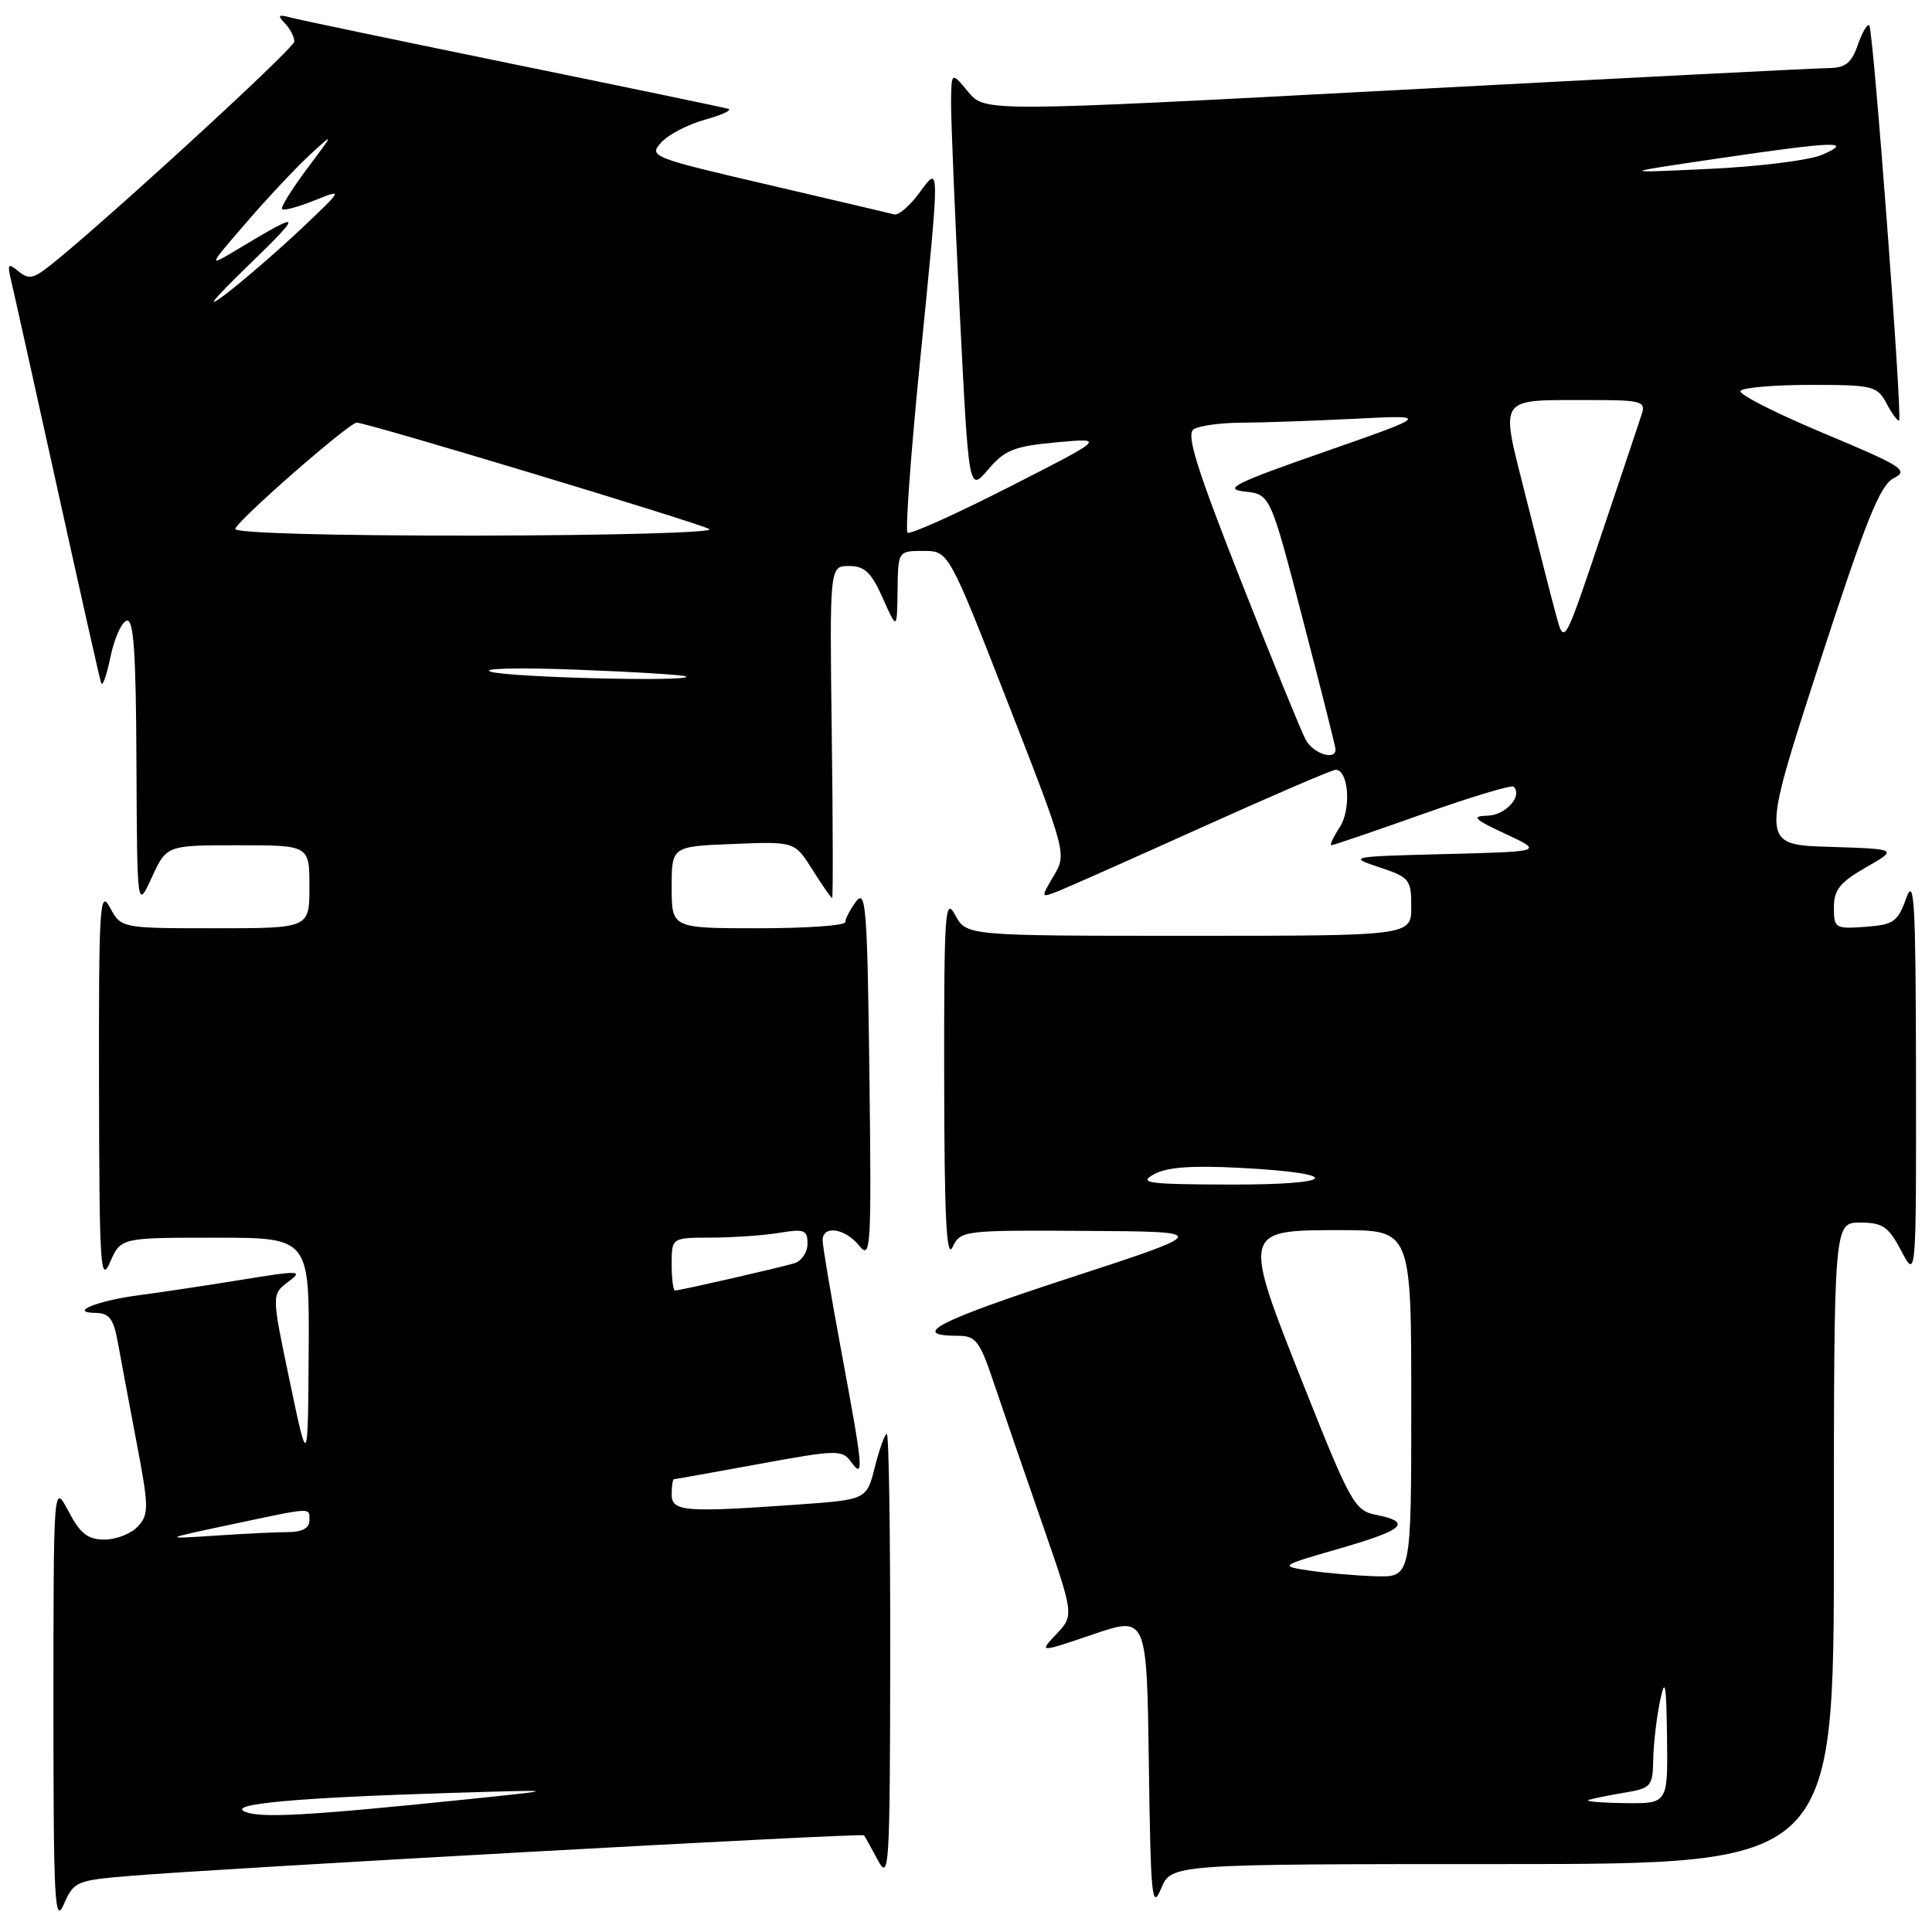 <?xml version="1.0" encoding="UTF-8" standalone="no"?>
<!DOCTYPE svg PUBLIC "-//W3C//DTD SVG 1.1//EN" "http://www.w3.org/Graphics/SVG/1.1/DTD/svg11.dtd" >
<svg xmlns="http://www.w3.org/2000/svg" xmlns:xlink="http://www.w3.org/1999/xlink" version="1.1" viewBox="0 0 256 256">
 <g >
 <path fill="currentColor"
d=" M 17.16 248.57 C 29.25 247.56 114.20 242.86 114.48 243.19 C 114.62 243.36 115.45 244.85 116.33 246.50 C 117.82 249.30 117.92 247.56 117.96 219.75 C 117.98 203.39 117.78 190.00 117.51 190.00 C 117.25 190.00 116.54 191.96 115.93 194.36 C 114.84 198.71 114.84 198.71 105.76 199.36 C 90.65 200.43 89.00 200.30 89.00 198.00 C 89.00 196.90 89.14 196.00 89.31 196.00 C 89.48 196.00 94.54 195.09 100.56 193.99 C 110.84 192.10 111.58 192.08 112.75 193.68 C 114.52 196.09 114.40 194.76 111.49 179.10 C 110.12 171.72 109.00 165.09 109.00 164.35 C 109.00 162.30 111.97 162.74 113.84 165.05 C 115.40 166.98 115.48 165.54 115.20 142.30 C 114.93 120.39 114.73 117.73 113.45 119.44 C 112.65 120.51 112.00 121.75 112.00 122.19 C 112.00 122.64 106.83 123.00 100.50 123.00 C 89.00 123.00 89.00 123.00 89.00 117.58 C 89.00 112.15 89.00 112.15 97.15 111.83 C 105.30 111.50 105.30 111.50 107.66 115.25 C 108.96 117.31 110.13 119.00 110.26 119.00 C 110.39 119.00 110.37 109.10 110.21 97.00 C 109.93 75.00 109.93 75.00 112.50 75.00 C 114.57 75.00 115.45 75.84 116.97 79.25 C 118.86 83.50 118.86 83.50 118.93 78.25 C 119.00 73.00 119.00 73.00 122.35 73.00 C 125.70 73.00 125.70 73.00 133.53 93.07 C 141.33 113.07 141.35 113.14 139.62 116.06 C 137.89 118.99 137.89 118.99 140.20 118.09 C 141.46 117.59 150.07 113.77 159.32 109.59 C 168.58 105.42 176.52 102.00 176.97 102.00 C 178.70 102.00 179.08 107.23 177.52 109.61 C 176.66 110.92 176.16 112.00 176.41 112.00 C 176.66 112.00 182.10 110.15 188.48 107.88 C 194.87 105.61 200.31 103.97 200.57 104.24 C 201.79 105.46 199.52 108.01 197.14 108.08 C 194.90 108.15 195.25 108.52 199.50 110.50 C 204.50 112.84 204.50 112.84 191.50 113.17 C 178.78 113.49 178.59 113.53 182.75 114.91 C 186.77 116.24 187.00 116.53 187.00 120.16 C 187.00 124.00 187.00 124.00 157.53 124.00 C 128.06 124.00 128.06 124.00 126.57 121.25 C 125.22 118.75 125.08 120.73 125.11 143.00 C 125.13 161.35 125.41 166.93 126.22 165.25 C 127.28 163.04 127.63 163.00 143.90 163.10 C 160.50 163.20 160.50 163.20 141.67 169.35 C 124.15 175.07 120.44 177.00 126.96 177.00 C 129.30 177.00 129.83 177.70 131.69 183.25 C 132.85 186.69 135.71 195.02 138.06 201.76 C 142.32 214.03 142.32 214.03 139.99 216.51 C 137.65 219.00 137.65 219.00 144.81 216.57 C 151.96 214.13 151.96 214.13 152.23 233.82 C 152.47 251.42 152.64 253.16 153.85 250.25 C 155.20 247.00 155.20 247.00 199.10 247.00 C 243.00 247.00 243.00 247.00 243.00 204.50 C 243.00 162.00 243.00 162.00 246.48 162.00 C 249.47 162.00 250.22 162.52 251.93 165.75 C 253.91 169.50 253.91 169.50 253.88 142.50 C 253.85 119.60 253.66 116.03 252.59 119.00 C 251.46 122.15 250.92 122.53 247.17 122.81 C 243.17 123.10 243.00 123.00 243.00 120.24 C 243.00 117.91 243.80 116.91 247.25 114.93 C 251.50 112.50 251.50 112.50 242.39 112.21 C 233.29 111.93 233.29 111.93 240.98 88.21 C 247.24 68.95 249.10 64.29 250.93 63.36 C 252.97 62.33 252.12 61.79 241.65 57.41 C 235.32 54.76 230.35 52.24 230.62 51.80 C 230.90 51.36 235.07 51.00 239.89 51.00 C 248.22 51.00 248.73 51.13 250.00 53.50 C 250.73 54.87 251.47 55.86 251.64 55.70 C 252.09 55.24 248.22 3.89 247.69 3.36 C 247.44 3.11 246.75 4.27 246.17 5.95 C 245.33 8.36 244.52 9.00 242.30 9.02 C 240.76 9.03 214.98 10.35 185.00 11.94 C 130.50 14.83 130.50 14.83 128.29 12.17 C 126.07 9.50 126.07 9.50 126.02 13.50 C 126.00 15.70 126.52 28.24 127.17 41.36 C 128.37 65.22 128.37 65.22 130.94 62.21 C 133.15 59.61 134.38 59.13 140.00 58.61 C 146.50 58.02 146.50 58.02 133.64 64.57 C 126.57 68.17 120.54 70.88 120.25 70.58 C 119.95 70.28 120.68 60.24 121.87 48.27 C 124.59 20.94 124.59 21.82 121.75 25.65 C 120.51 27.31 119.05 28.56 118.50 28.41 C 117.95 28.26 110.39 26.49 101.69 24.46 C 86.34 20.88 85.94 20.73 87.60 18.89 C 88.55 17.84 91.16 16.48 93.41 15.86 C 95.66 15.24 97.05 14.59 96.50 14.42 C 95.95 14.25 83.12 11.58 68.00 8.49 C 52.88 5.39 39.60 2.62 38.50 2.32 C 36.87 1.88 36.73 2.02 37.75 3.09 C 38.44 3.81 39.00 4.89 39.00 5.50 C 39.00 6.46 10.72 32.29 5.77 35.84 C 4.27 36.92 3.62 36.93 2.39 35.91 C 1.09 34.83 0.96 34.99 1.45 37.08 C 1.77 38.41 4.52 50.75 7.55 64.50 C 10.58 78.25 13.21 89.95 13.40 90.50 C 13.58 91.05 14.13 89.51 14.63 87.08 C 15.13 84.65 16.09 82.47 16.77 82.24 C 17.71 81.93 18.02 86.31 18.08 101.17 C 18.17 120.50 18.17 120.50 20.12 116.25 C 22.08 112.00 22.08 112.00 31.54 112.00 C 41.00 112.00 41.00 112.00 41.00 117.50 C 41.00 123.00 41.00 123.00 28.53 123.00 C 16.06 123.00 16.06 123.00 14.57 120.25 C 13.22 117.76 13.08 119.96 13.12 144.00 C 13.16 167.78 13.31 170.17 14.58 167.25 C 16.01 164.00 16.01 164.00 28.50 164.00 C 41.00 164.00 41.00 164.00 40.90 179.25 C 40.80 194.50 40.80 194.50 38.39 183.01 C 35.98 171.52 35.98 171.52 38.17 169.87 C 40.22 168.33 39.81 168.31 31.93 169.59 C 27.29 170.34 21.25 171.25 18.50 171.61 C 12.86 172.35 8.99 173.92 12.70 173.97 C 14.46 173.99 15.05 174.77 15.59 177.75 C 15.96 179.81 17.08 185.77 18.07 190.99 C 19.73 199.68 19.75 200.62 18.29 202.24 C 17.41 203.21 15.42 204.00 13.87 204.00 C 11.63 204.00 10.64 203.23 9.07 200.25 C 7.09 196.50 7.09 196.50 7.08 226.00 C 7.08 251.88 7.25 255.11 8.45 252.34 C 9.77 249.31 10.12 249.16 17.16 248.57 Z  M 32.50 240.08 C 29.95 239.05 39.13 238.21 59.50 237.58 C 74.50 237.12 74.50 237.12 61.50 238.46 C 40.76 240.59 34.63 240.93 32.50 240.08 Z  M 210.50 238.50 C 211.05 238.32 213.19 237.88 215.25 237.54 C 218.78 236.95 219.00 236.69 219.06 233.20 C 219.09 231.17 219.49 227.70 219.94 225.50 C 220.64 222.14 220.79 222.90 220.89 230.25 C 221.00 239.00 221.00 239.00 215.25 238.92 C 212.09 238.88 209.95 238.69 210.50 238.50 Z  M 173.50 208.11 C 169.50 207.50 169.50 207.50 177.73 205.12 C 186.18 202.67 187.17 201.68 182.18 200.69 C 179.52 200.15 178.84 198.92 172.84 183.81 C 164.55 162.94 164.53 163.00 177.66 163.00 C 187.00 163.00 187.00 163.00 187.00 186.00 C 187.00 209.00 187.00 209.00 182.25 208.86 C 179.64 208.78 175.70 208.44 173.50 208.11 Z  M 30.50 202.03 C 41.62 199.67 41.00 199.70 41.00 201.50 C 41.00 202.47 40.02 203.00 38.25 203.01 C 36.74 203.01 32.35 203.22 28.50 203.48 C 21.50 203.94 21.50 203.94 30.50 202.03 Z  M 89.00 167.50 C 89.00 164.00 89.00 164.00 94.25 163.99 C 97.14 163.98 101.19 163.70 103.25 163.36 C 106.57 162.81 107.00 162.97 107.00 164.80 C 107.00 165.94 106.21 167.10 105.25 167.39 C 103.17 168.01 90.07 171.00 89.44 171.00 C 89.20 171.00 89.00 169.43 89.00 167.50 Z  M 152.90 155.60 C 154.61 154.65 157.91 154.41 164.40 154.75 C 178.24 155.49 177.25 157.01 162.95 156.96 C 152.04 156.93 150.80 156.76 152.90 155.60 Z  M 173.00 98.00 C 172.41 96.91 168.54 87.39 164.39 76.86 C 158.50 61.88 157.14 57.53 158.18 56.87 C 158.90 56.41 161.75 56.02 164.50 56.01 C 167.25 56.00 174.00 55.76 179.50 55.49 C 189.50 54.98 189.50 54.98 175.50 59.87 C 163.60 64.02 162.01 64.81 164.91 65.13 C 168.32 65.50 168.32 65.50 172.61 82.00 C 174.98 91.08 176.93 98.84 176.96 99.25 C 177.05 100.85 174.01 99.89 173.00 98.00 Z  M 65.00 89.00 C 63.62 88.56 68.80 88.44 76.50 88.74 C 84.20 89.03 90.69 89.44 90.92 89.64 C 91.77 90.37 67.41 89.77 65.00 89.00 Z  M 206.19 81.50 C 205.59 79.30 203.79 72.25 202.18 65.83 C 198.77 52.22 198.22 53.04 210.82 53.01 C 217.34 53.00 218.07 53.19 217.58 54.75 C 217.27 55.71 214.83 63.02 212.14 71.00 C 207.27 85.50 207.27 85.50 206.19 81.50 Z  M 31.17 70.07 C 31.62 68.80 46.27 56.00 47.27 56.00 C 48.61 56.00 92.40 69.22 94.00 70.11 C 94.83 70.56 80.95 70.95 63.17 70.97 C 43.67 70.99 30.97 70.63 31.17 70.07 Z  M 33.00 35.08 C 40.25 28.04 40.11 27.85 31.50 33.02 C 27.50 35.43 27.50 35.43 32.66 29.46 C 35.49 26.18 39.28 22.15 41.07 20.50 C 44.33 17.50 44.33 17.50 40.65 22.41 C 38.63 25.11 37.16 27.49 37.38 27.72 C 37.60 27.94 39.52 27.42 41.64 26.57 C 45.50 25.02 45.50 25.02 39.97 30.26 C 36.92 33.14 32.42 37.04 29.97 38.93 C 27.03 41.18 28.07 39.86 33.00 35.08 Z  M 227.50 21.02 C 243.11 18.72 245.73 18.62 241.47 20.50 C 239.80 21.23 233.05 22.08 226.47 22.38 C 214.50 22.94 214.50 22.94 227.50 21.02 Z "/>
</g>
</svg>